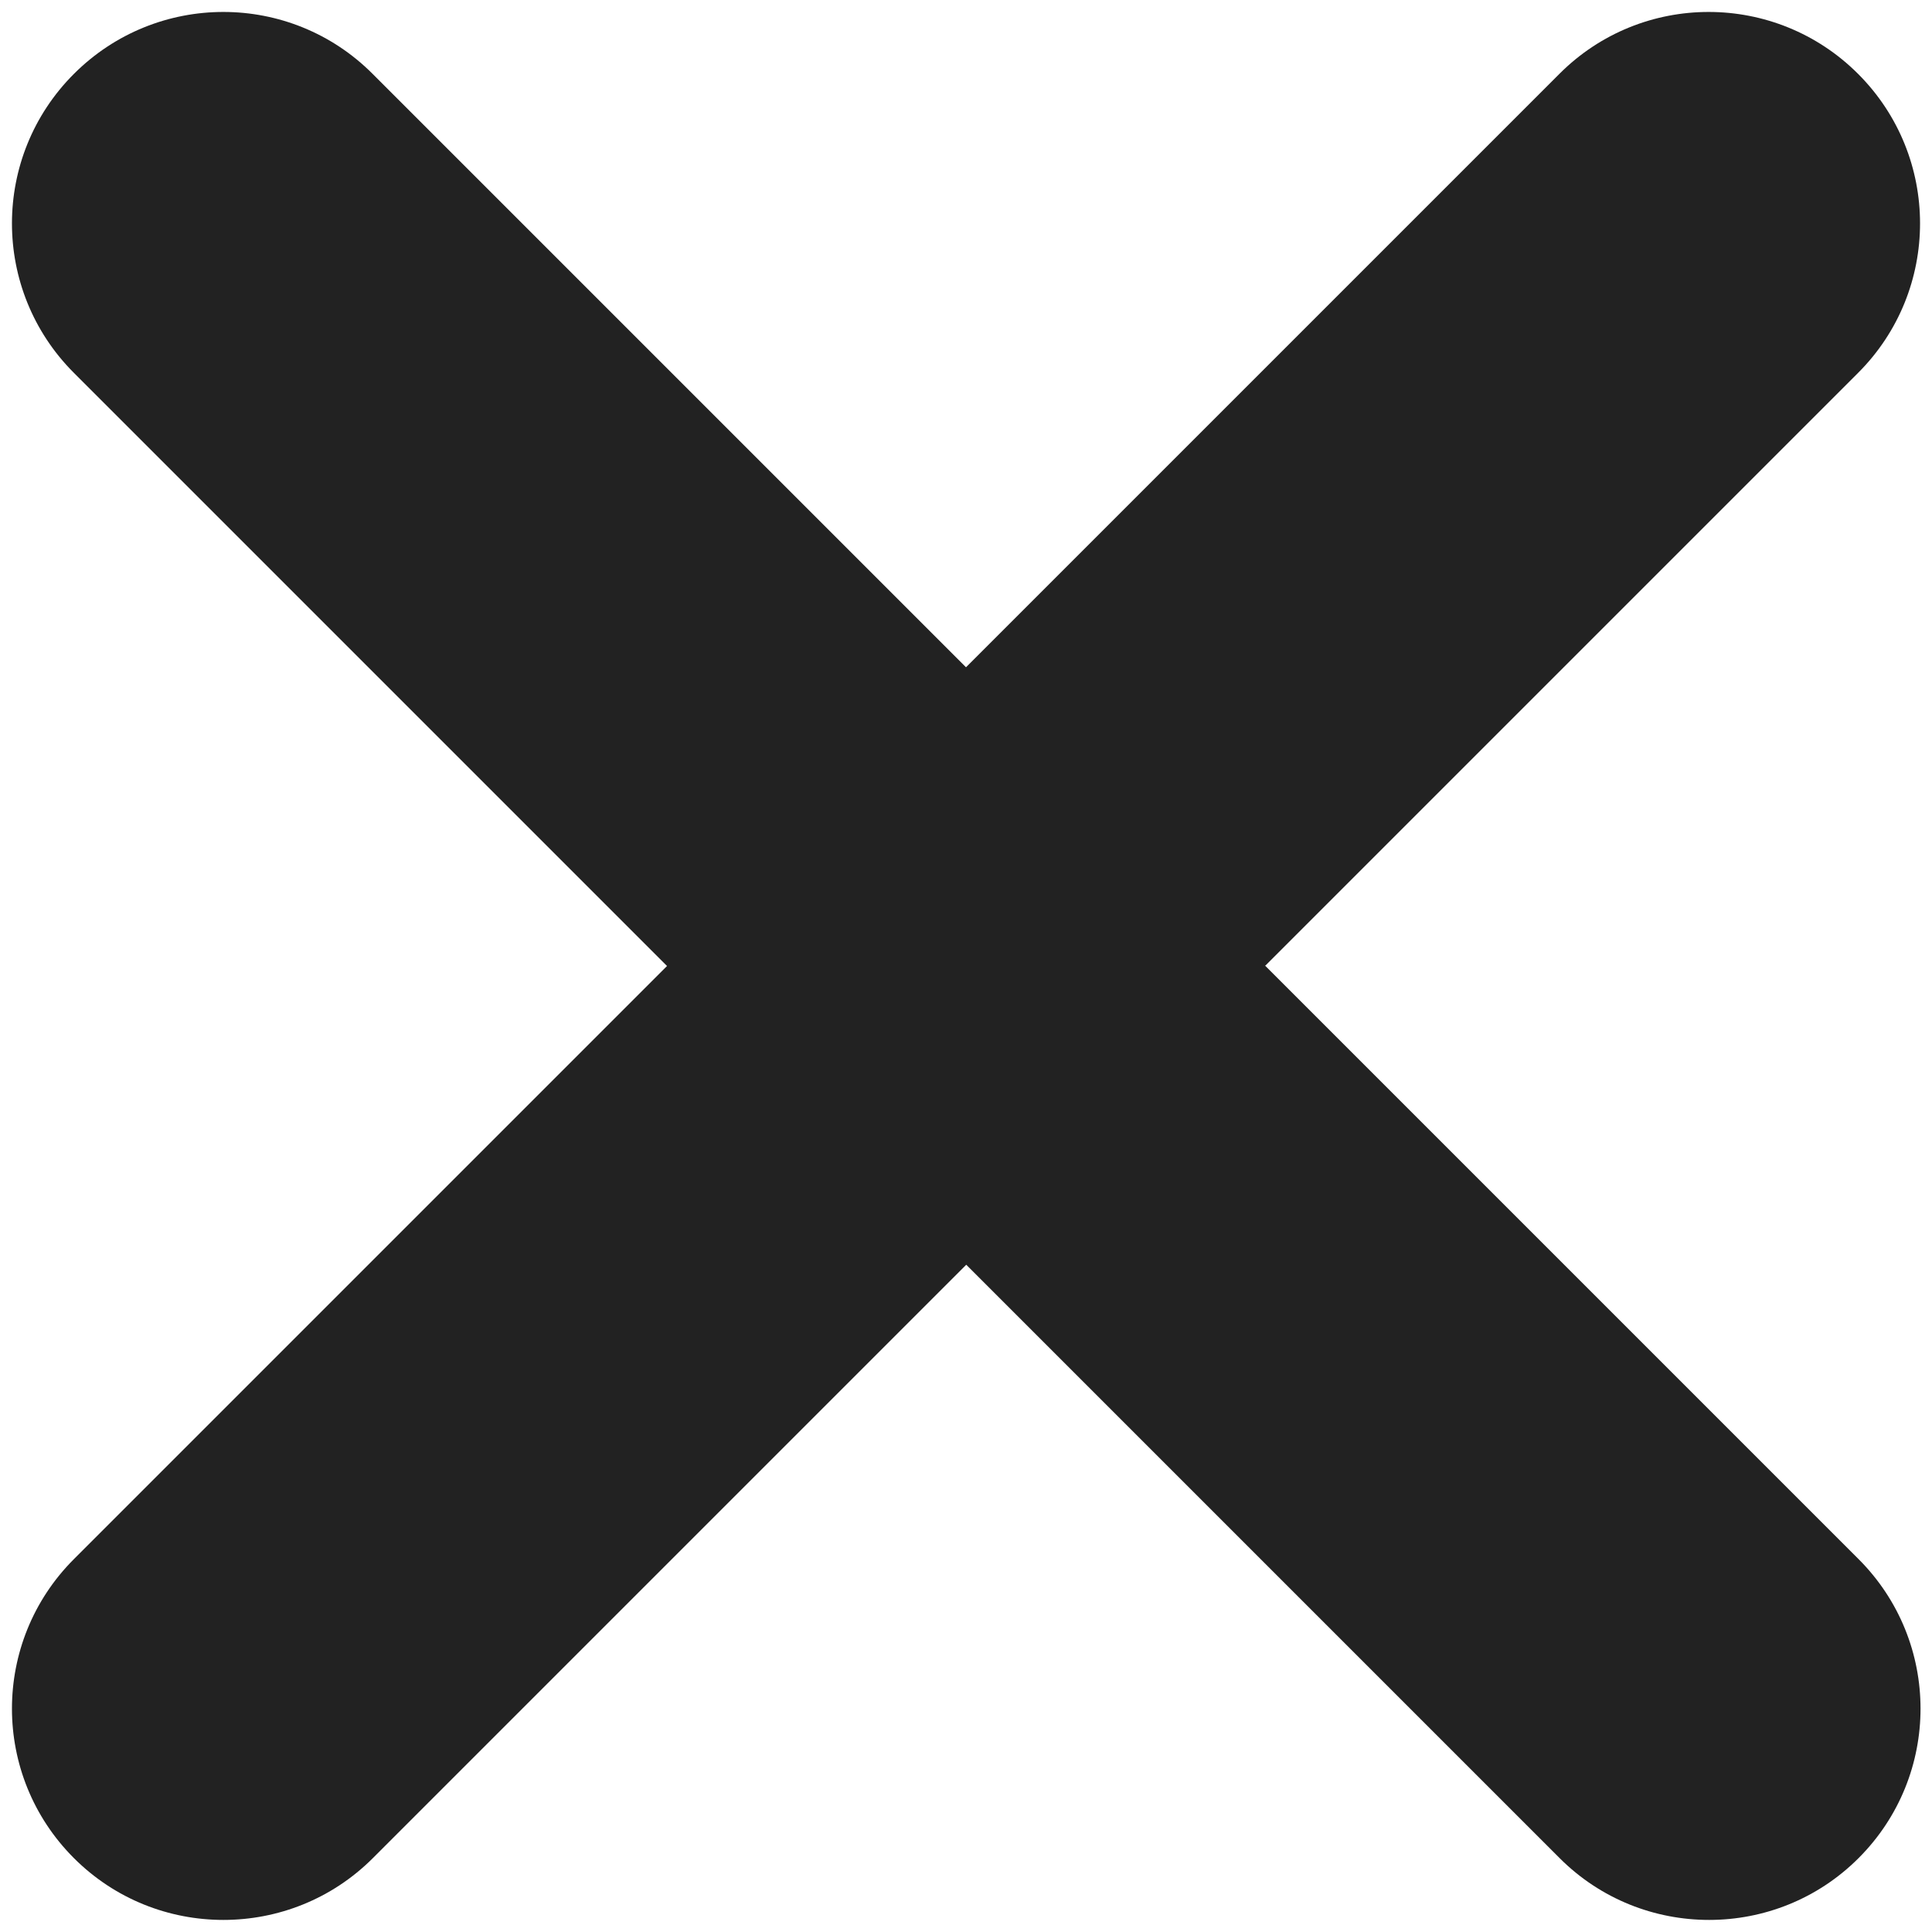 <svg xmlns="http://www.w3.org/2000/svg" width="8" height="8" viewBox="0 0 8 8"><path fill="#222" d="m5.238,4l2.456-2.456c.342-.342.342-.896,0-1.238s-.896-.342-1.237,0l-2.457,2.457L1.543.306C1.202-.036.648-.036.306.306S-.036,1.202.306,1.544l2.456,2.456L.306,6.456c-.342.342-.342.896,0,1.238.171.171.395.256.619.256s.448-.085.619-.256l2.457-2.457,2.457,2.457c.171.171.395.256.619.256s.448-.085.619-.256c.342-.342.342-.896,0-1.238l-2.456-2.456Z"/></svg>